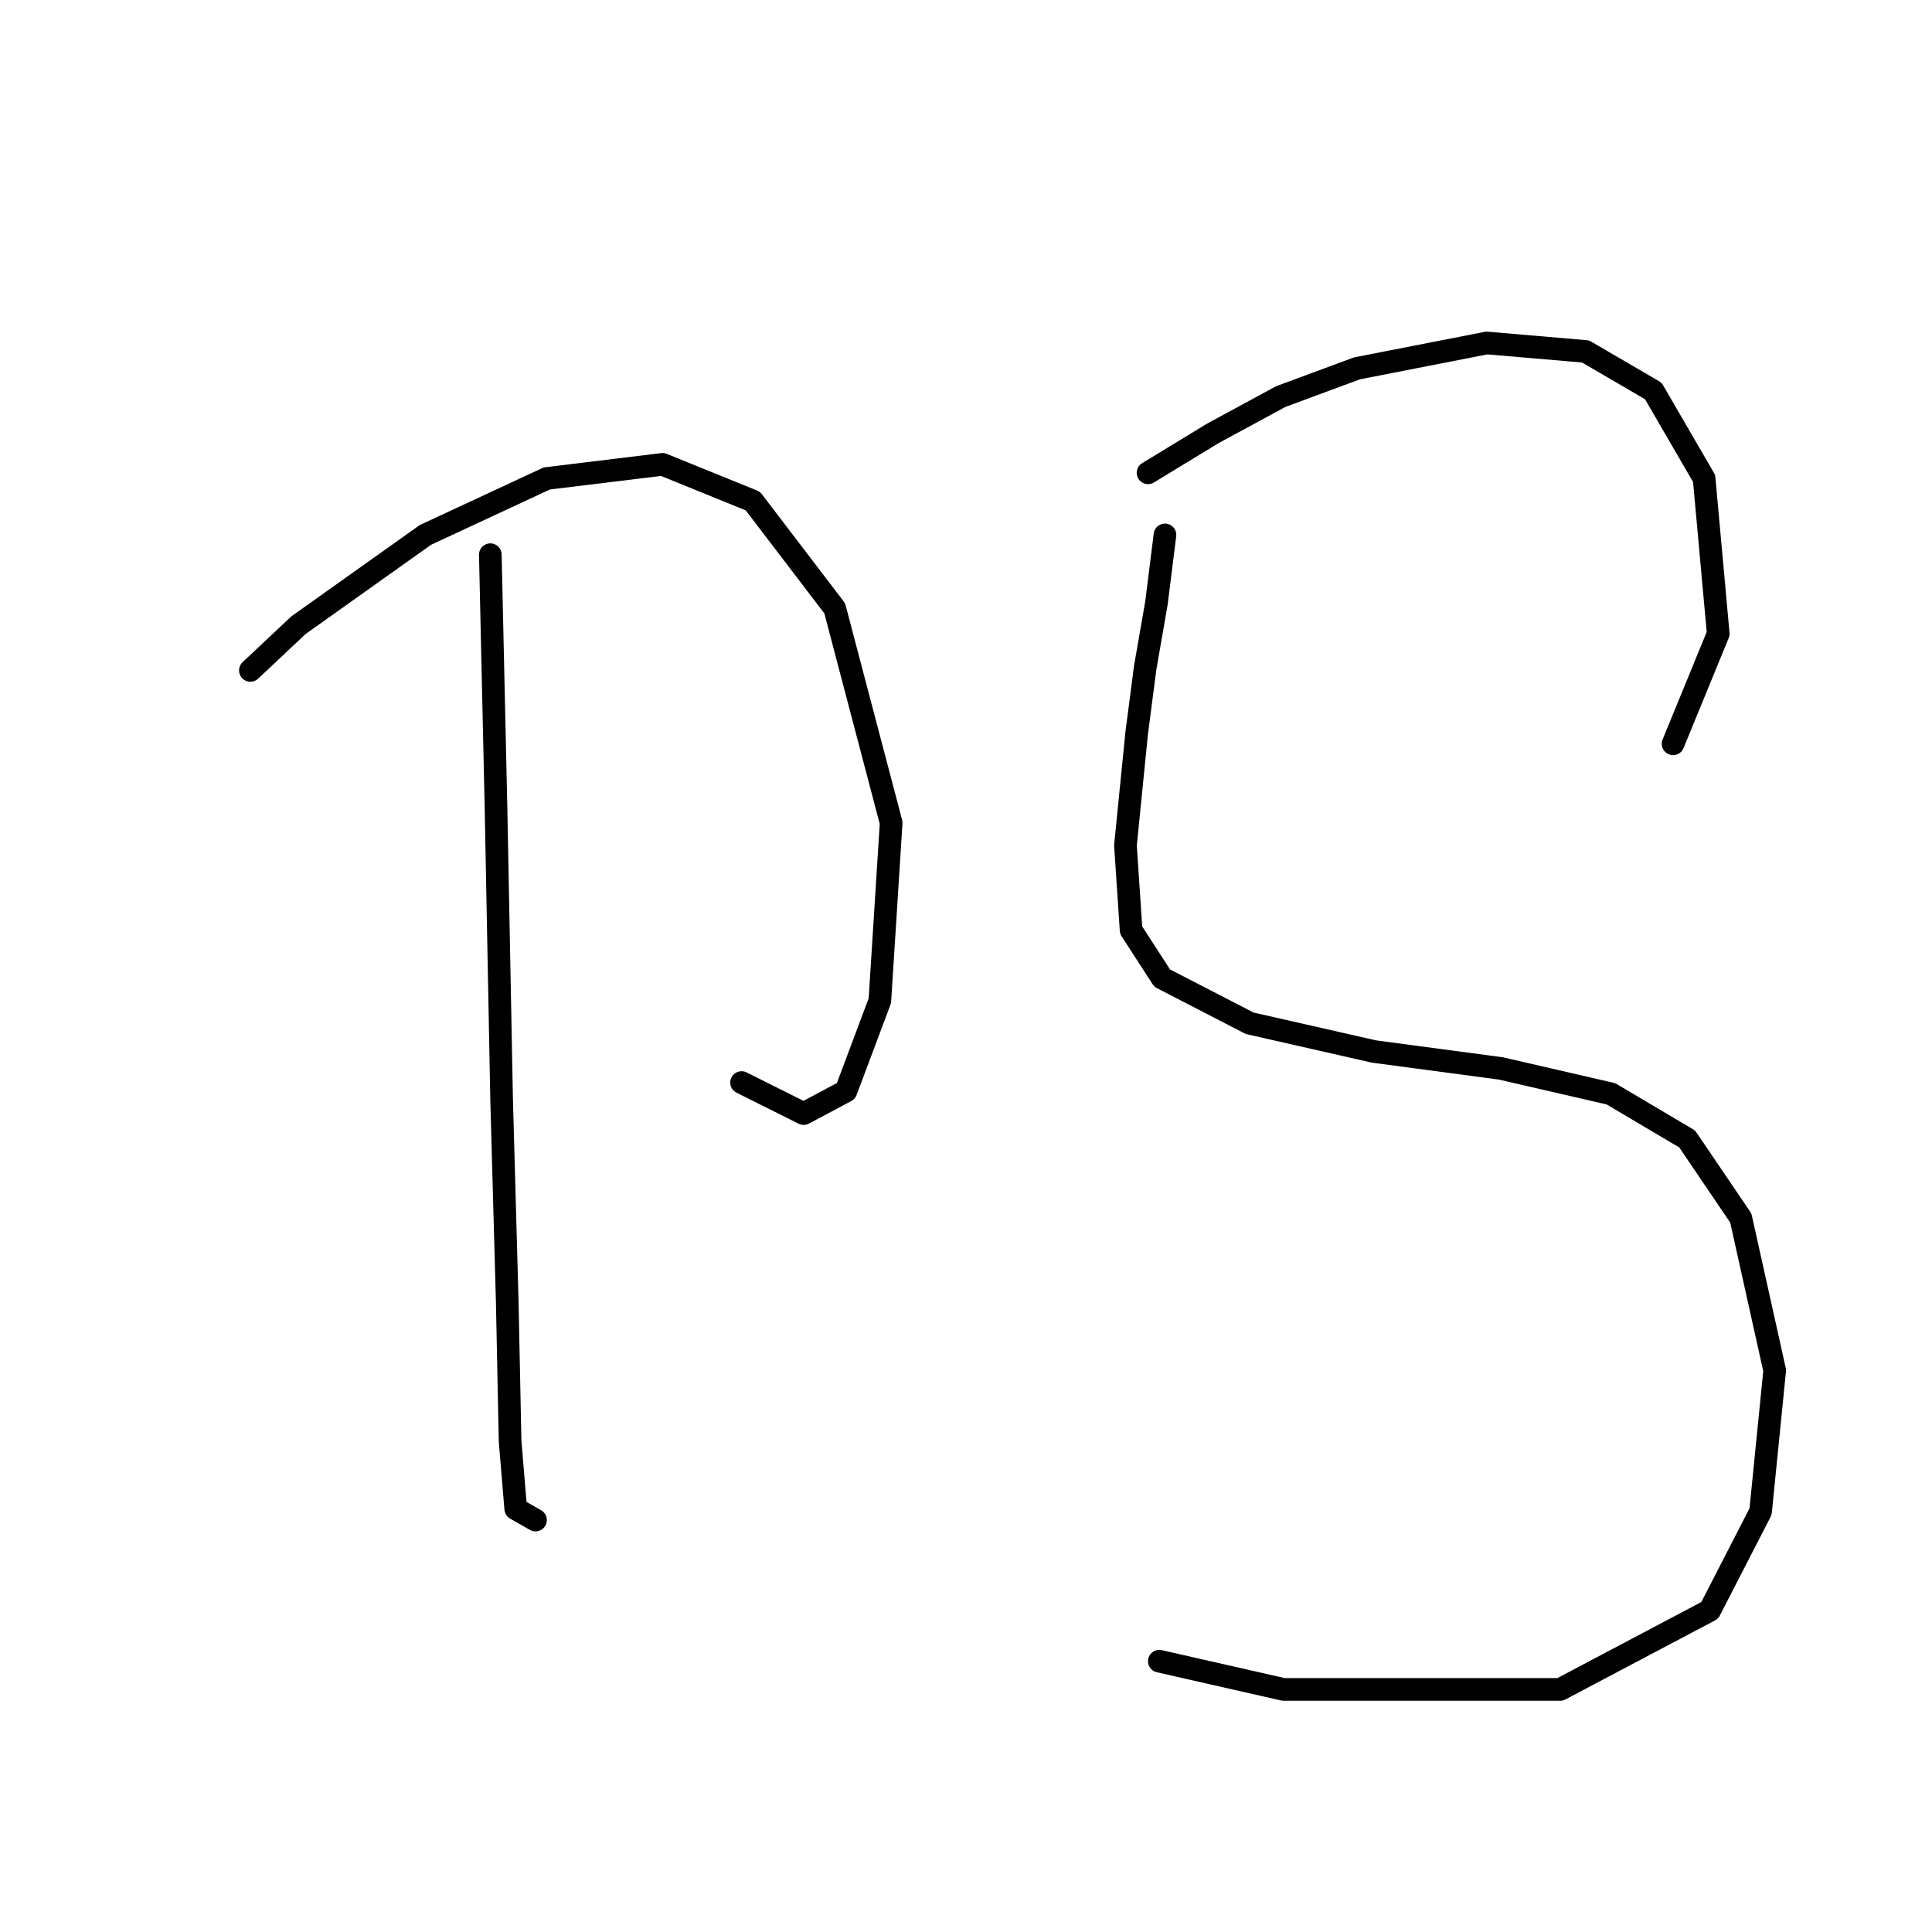 <?xml version="1.0" standalone="no"?>
    <svg width="256" height="256" xmlns="http://www.w3.org/2000/svg" version="1.1">
    <polyline stroke="black" stroke-width="3" stroke-linecap="round" fill="transparent" stroke-linejoin="round" points="33.178 88.833 39.537 82.849 56.368 70.88 72.451 63.399 87.787 61.529 99.756 66.391 110.603 80.605 118.083 109.031 116.587 132.595 112.099 144.564 106.488 147.556 98.26 143.442 98.26 143.442 " />
        <polyline stroke="black" stroke-width="3" stroke-linecap="round" fill="transparent" stroke-linejoin="round" points="64.971 73.498 65.719 106.787 66.467 145.686 67.215 172.616 67.589 190.944 68.337 199.92 70.955 201.416 70.955 201.416 " />
        <polyline stroke="black" stroke-width="3" stroke-linecap="round" fill="transparent" stroke-linejoin="round" points="152.12 62.651 160.723 57.415 169.699 52.552 179.798 48.812 197.004 45.446 210.095 46.568 219.071 51.804 225.804 63.399 227.674 83.971 221.69 98.558 221.69 98.558 " />
        <polyline stroke="black" stroke-width="3" stroke-linecap="round" fill="transparent" stroke-linejoin="round" points="154.364 70.88 153.242 79.856 151.746 88.459 150.624 97.062 149.128 112.023 149.876 123.244 153.99 129.603 165.585 135.587 182.042 139.327 198.874 141.572 213.461 144.938 223.56 150.922 230.666 161.395 235.155 181.593 233.285 200.294 226.552 213.385 206.728 223.858 170.073 223.858 153.616 220.118 153.616 220.118 " />
        </svg>
